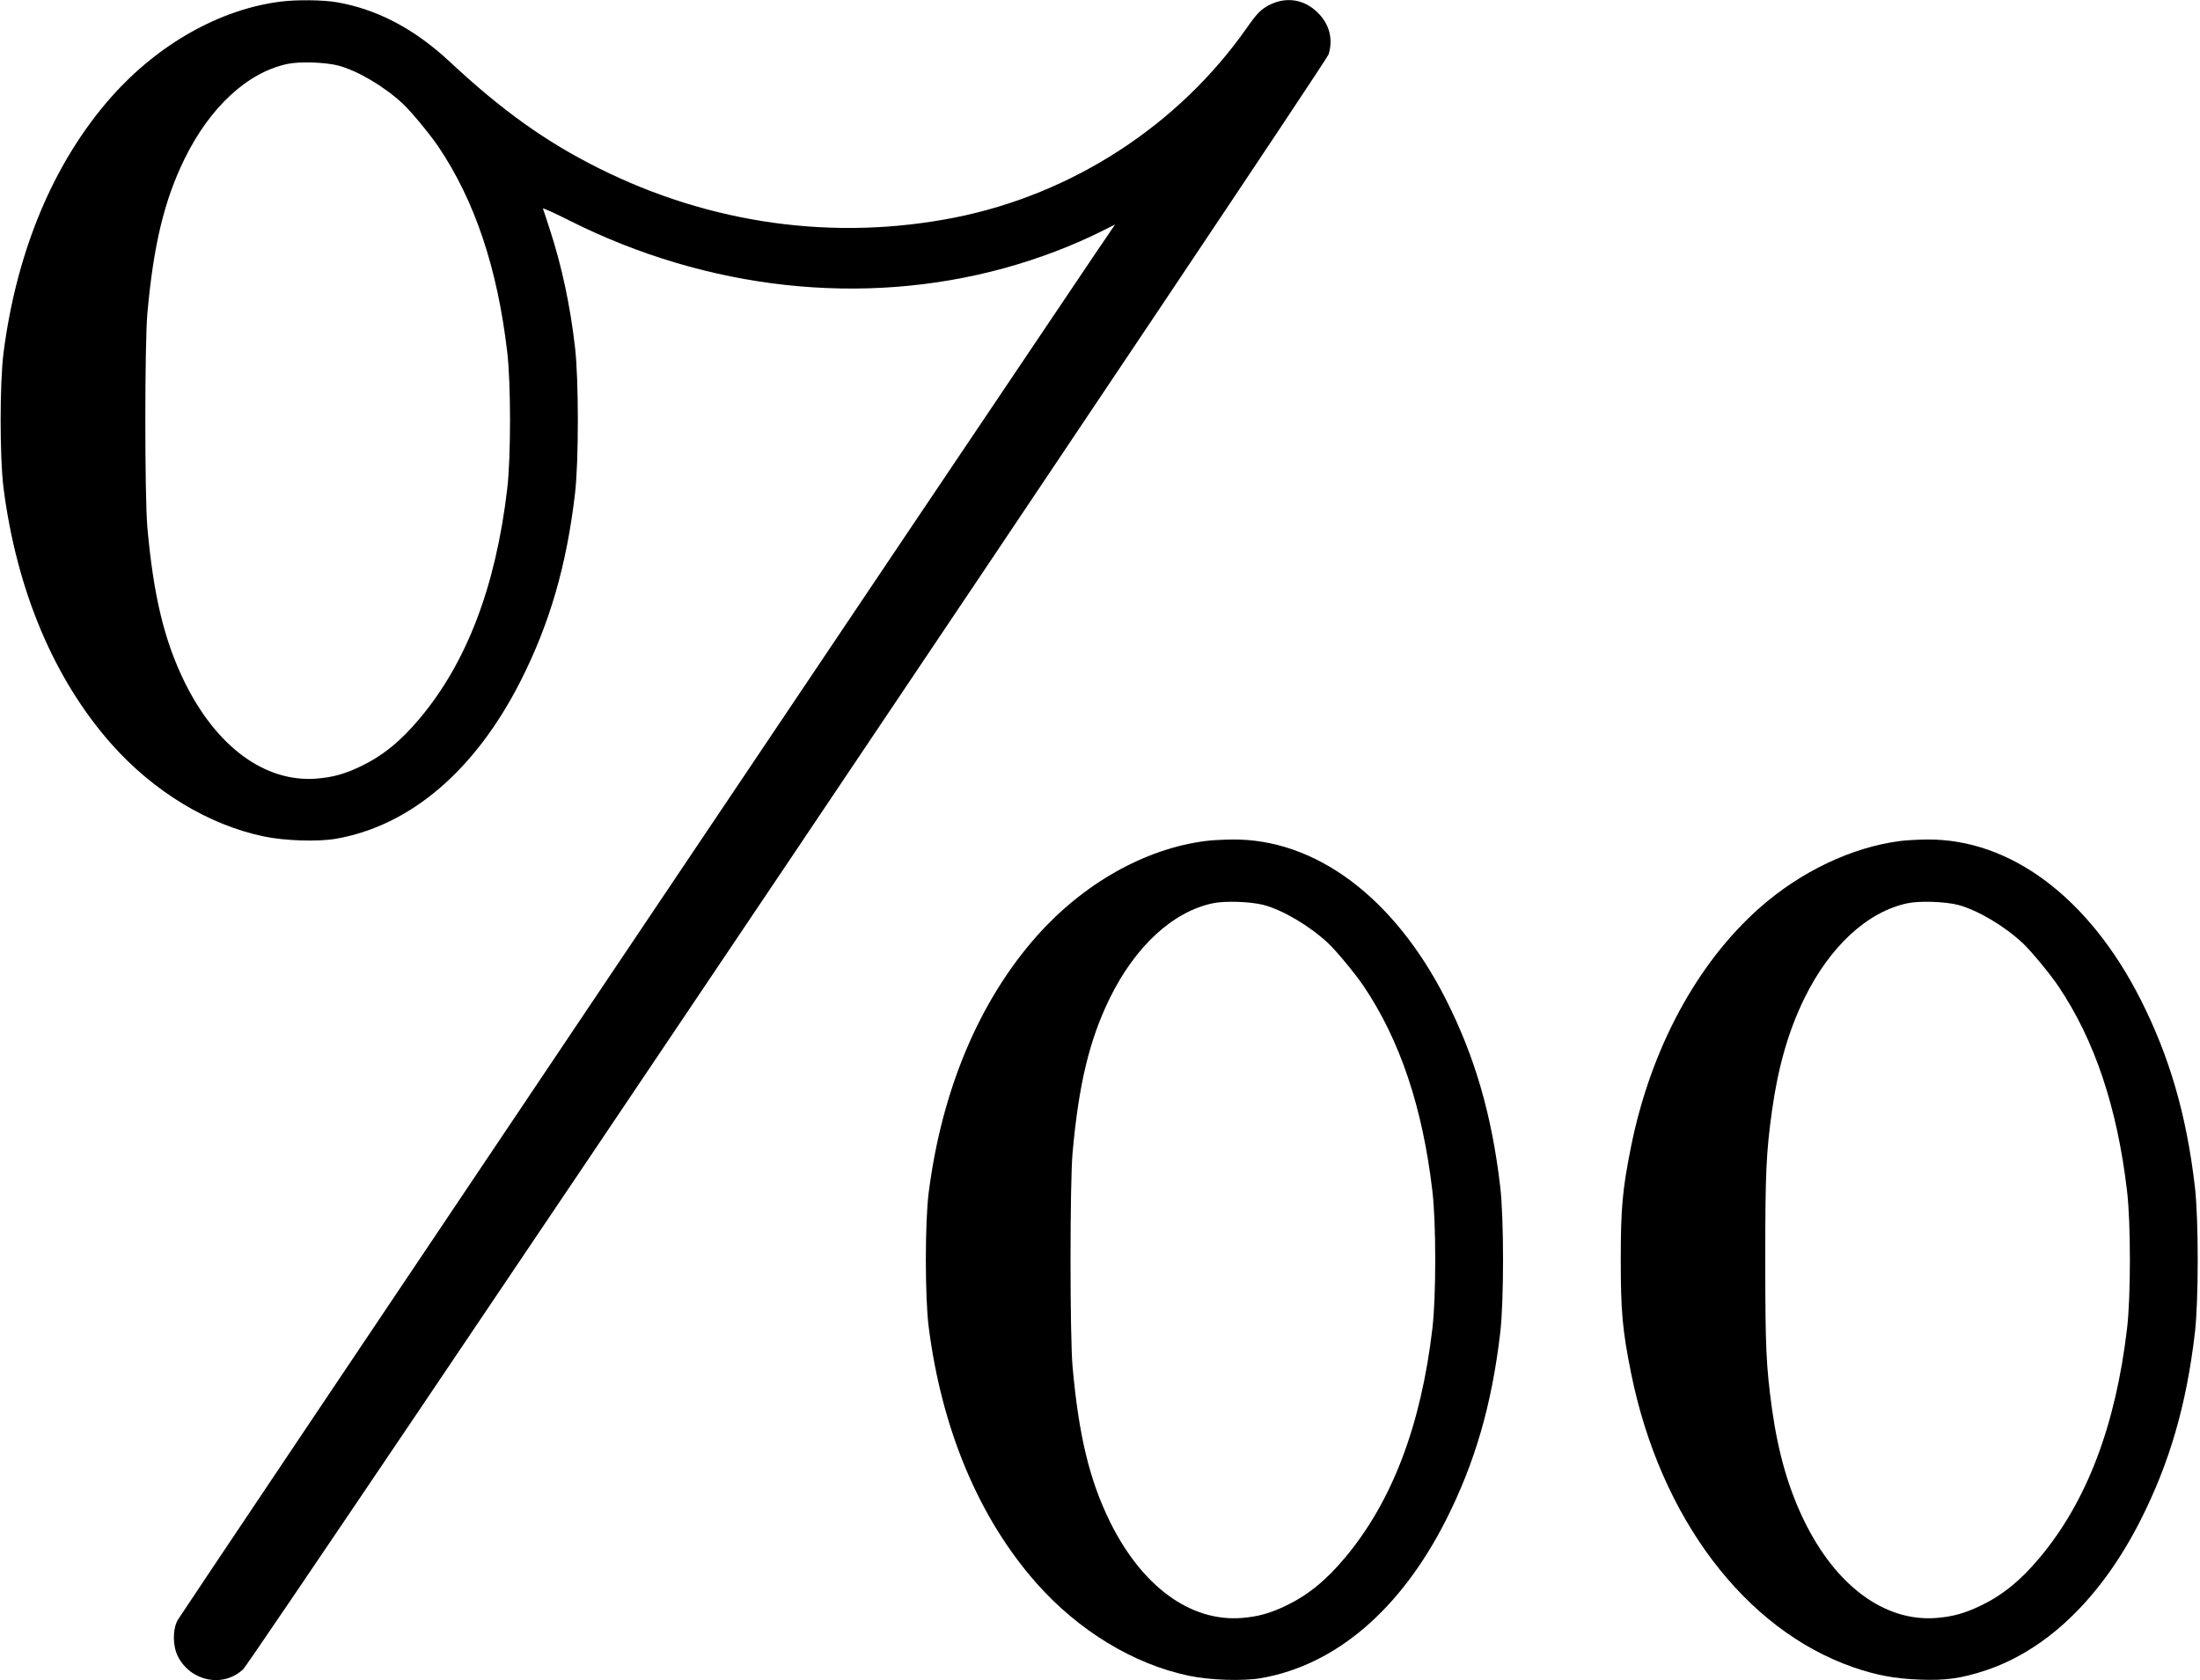 <?xml version="1.0" standalone="no"?>
<!DOCTYPE svg PUBLIC "-//W3C//DTD SVG 20010904//EN"
 "http://www.w3.org/TR/2001/REC-SVG-20010904/DTD/svg10.dtd">
<svg version="1.0" xmlns="http://www.w3.org/2000/svg"
 width="1460pt" height="1115pt" viewBox="0 0 1460 1115"
 preserveAspectRatio="xMidYMid meet">
<g transform="translate(0,1115) scale(0.1,-0.1)"
fill="#000000" stroke="none">
<path d="M1860 11139 c-401 -51 -810 -282 -1119 -630 -383 -432 -631 -1022
-718 -1704 -25 -198 -25 -692 0 -890 87 -682 335 -1272 718 -1704 279 -314
642 -534 1007 -611 141 -30 361 -37 482 -16 495 87 924 454 1225 1047 193 381
305 766 361 1244 25 213 25 757 0 970 -32 279 -88 540 -168 785 -22 69 -43
130 -45 136 -2 6 78 -30 179 -81 914 -459 1943 -572 2881 -315 229 63 453 148
649 246 l88 44 -134 -197 c-718 -1063 -6070 -9031 -6087 -9064 -35 -65 -33
-175 3 -244 87 -165 300 -206 432 -82 61 58 7184 10655 7203 10716 31 102 6
200 -71 276 -89 90 -210 109 -322 52 -56 -29 -81 -54 -149 -151 -453 -647
-1158 -1105 -1940 -1260 -797 -157 -1618 -44 -2360 327 -353 176 -644 384
-991 708 -233 217 -479 347 -748 394 -94 16 -268 18 -376 4z m385 -424 c130
-35 306 -139 429 -254 56 -53 178 -200 235 -284 242 -359 392 -806 457 -1362
25 -210 25 -700 0 -910 -76 -647 -268 -1150 -580 -1522 -126 -151 -247 -249
-391 -318 -106 -51 -185 -73 -295 -82 -341 -26 -663 210 -875 641 -135 276
-206 570 -247 1026 -18 200 -18 1220 0 1420 41 456 112 750 247 1026 169 344
418 574 684 630 81 17 251 11 336 -11z"/>
<path d="M8000 5569 c-401 -51 -810 -282 -1119 -630 -383 -432 -631 -1022
-718 -1704 -25 -198 -25 -692 0 -890 87 -682 335 -1272 718 -1704 279 -314
642 -534 1007 -611 141 -30 361 -37 482 -16 495 87 924 454 1225 1047 193 381
305 766 361 1244 25 213 25 757 0 970 -56 478 -168 863 -361 1244 -343 676
-865 1066 -1419 1060 -61 -1 -140 -5 -176 -10z m385 -424 c130 -35 306 -139
429 -254 56 -53 178 -200 235 -284 242 -359 392 -806 457 -1362 25 -210 25
-700 0 -910 -76 -647 -268 -1150 -580 -1522 -126 -151 -247 -249 -391 -318
-106 -51 -185 -73 -295 -82 -341 -26 -663 210 -875 641 -135 276 -206 570
-247 1026 -18 200 -18 1220 0 1420 41 456 112 750 247 1026 169 344 418 574
684 630 81 17 251 11 336 -11z"/>
<path d="M12610 5569 c-320 -41 -661 -203 -933 -444 -416 -368 -721 -934 -852
-1580 -58 -288 -69 -412 -69 -755 0 -343 11 -467 69 -755 194 -957 755 -1699
1474 -1949 150 -52 275 -76 441 -82 171 -7 277 8 440 62 408 137 766 484 1025
995 193 381 305 766 361 1244 25 213 25 757 0 970 -56 478 -168 863 -361 1244
-343 676 -865 1066 -1419 1060 -61 -1 -140 -5 -176 -10z m385 -424 c130 -35
306 -139 429 -254 56 -53 178 -200 235 -284 242 -359 392 -806 457 -1362 25
-210 25 -700 0 -910 -76 -647 -268 -1150 -580 -1522 -126 -151 -247 -249 -391
-318 -106 -51 -185 -73 -295 -82 -341 -26 -663 210 -875 641 -106 217 -174
453 -215 744 -39 282 -45 410 -45 992 0 582 6 710 45 992 41 291 109 527 215
744 169 344 418 574 684 630 81 17 251 11 336 -11z"/>
</g>
</svg>

